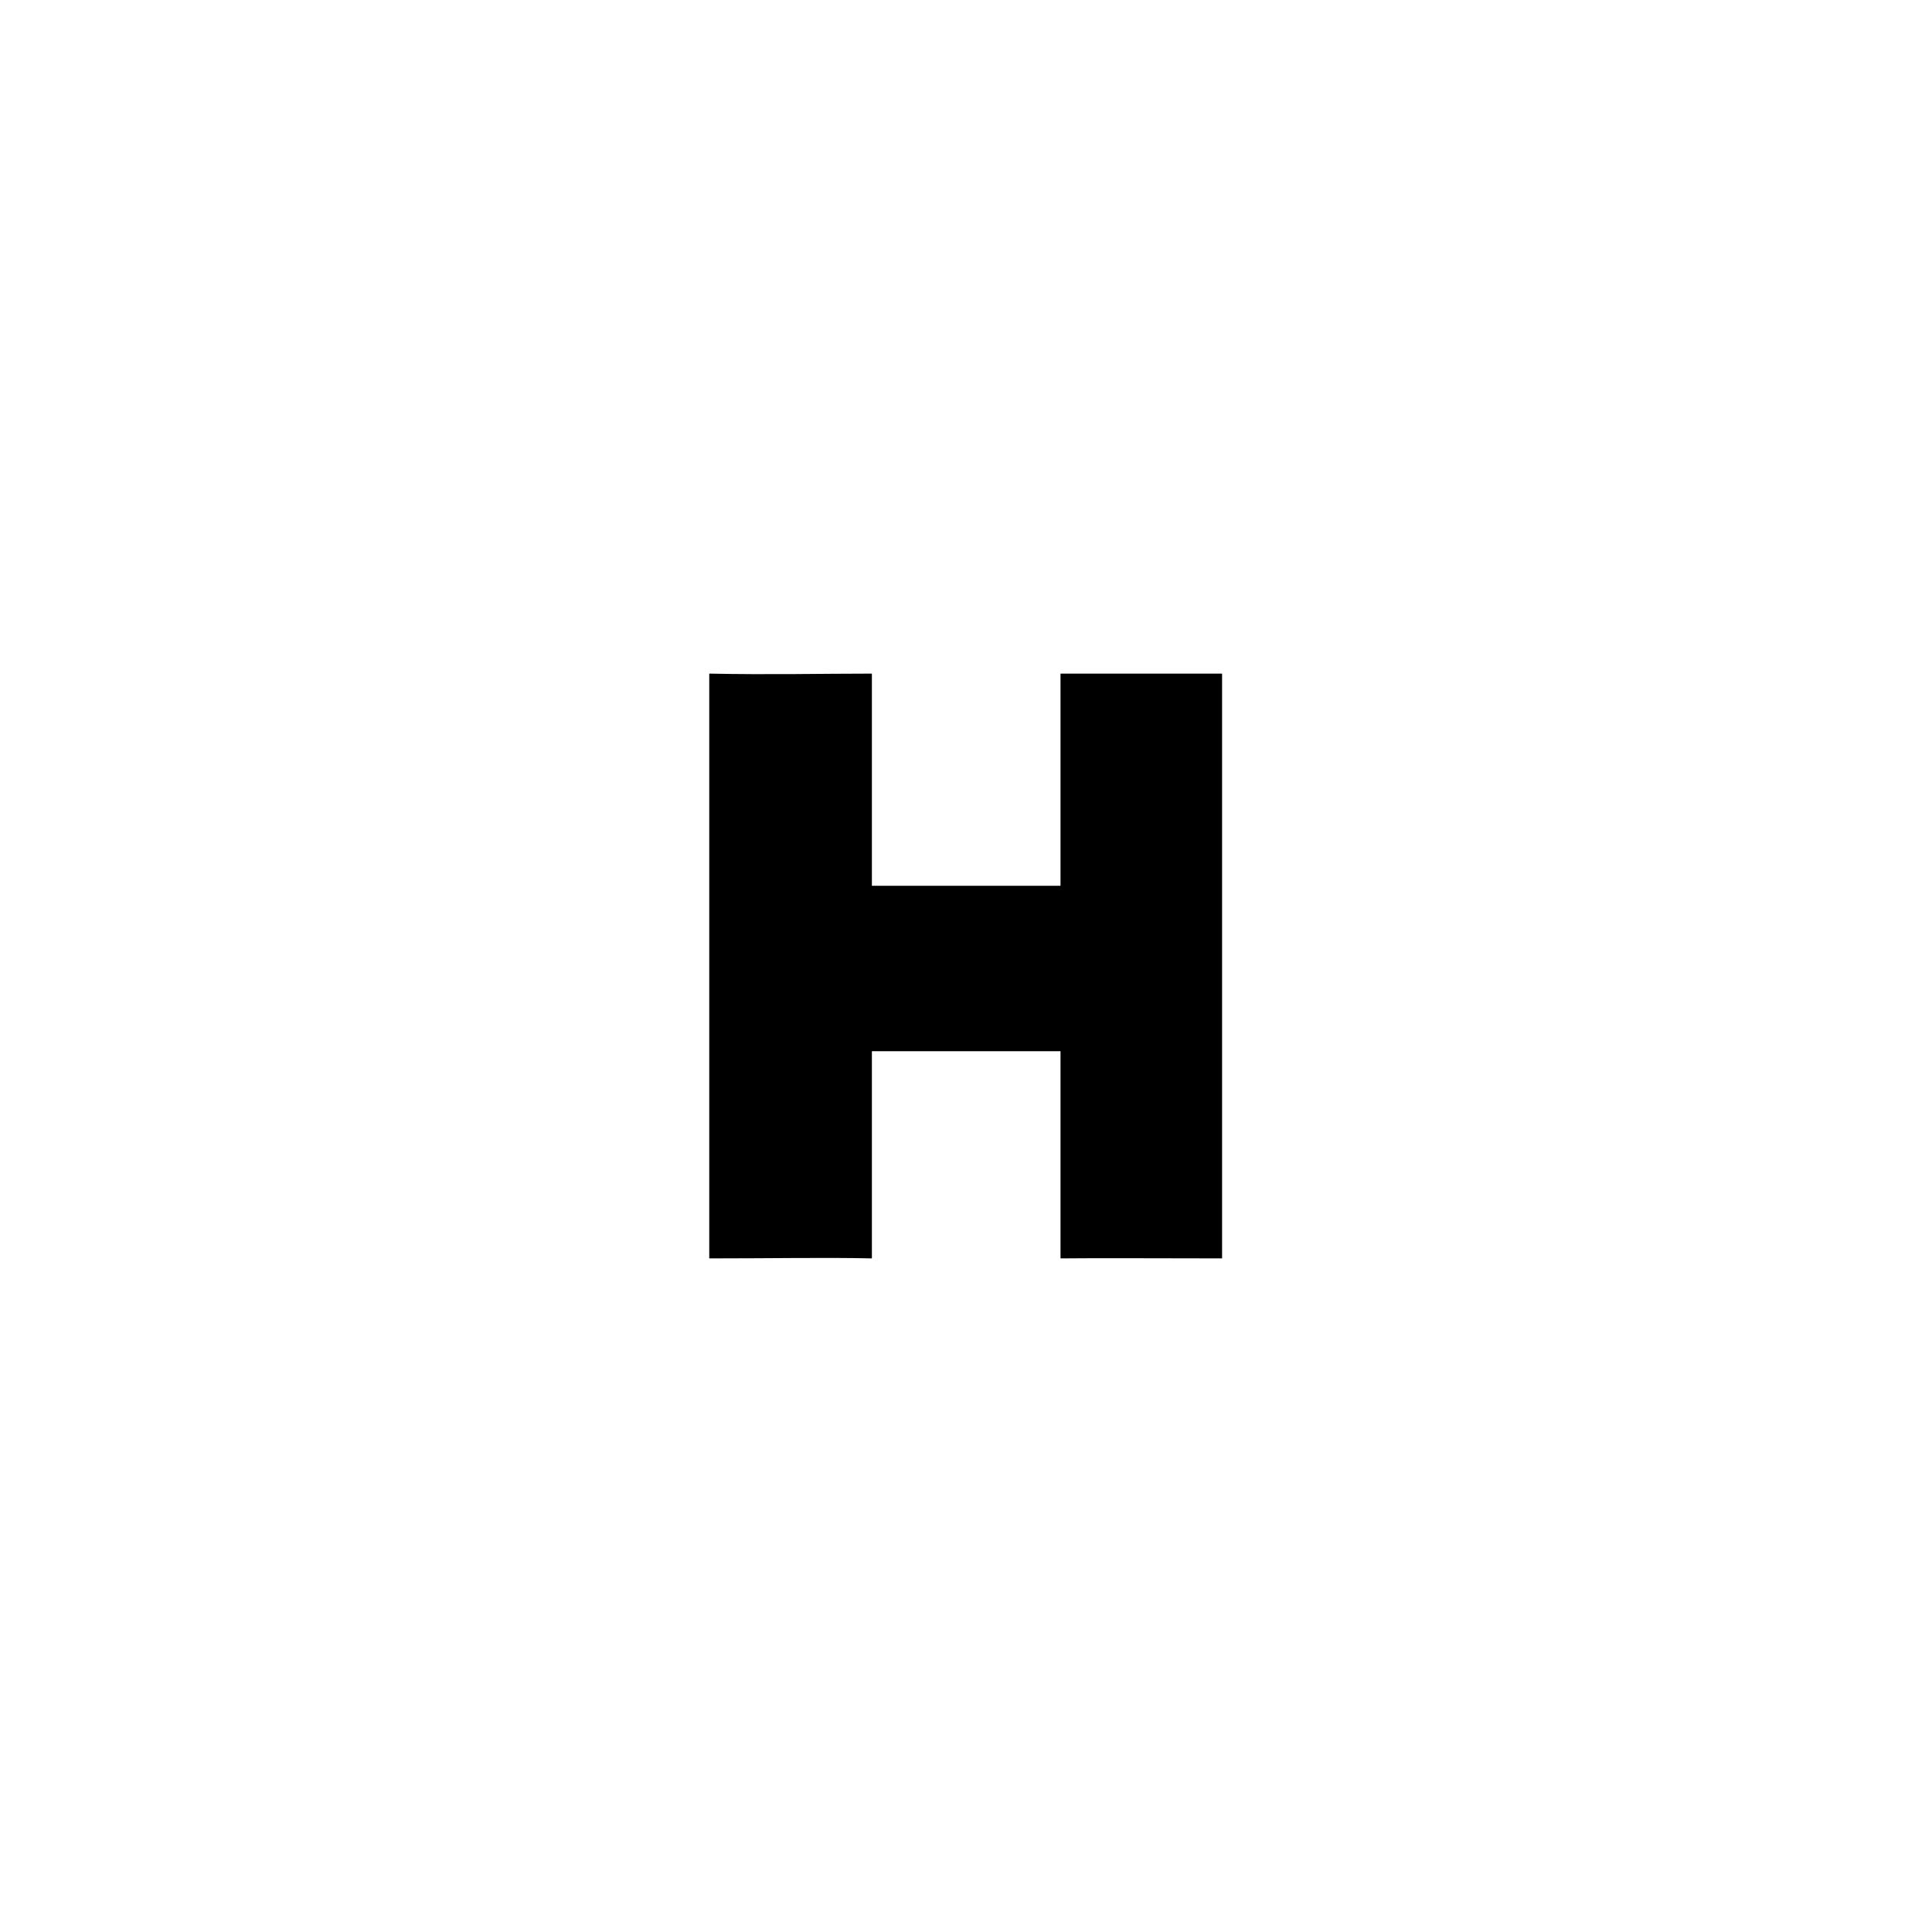 <?xml version="1.0" encoding="UTF-8" standalone="no"?>
<!-- Created with Inkscape (http://www.inkscape.org/) -->

<svg
   xmlns:dc="http://purl.org/dc/elements/1.1/"
   xmlns:cc="http://creativecommons.org/ns#"
   xmlns:rdf="http://www.w3.org/1999/02/22-rdf-syntax-ns#"
   xmlns:svg="http://www.w3.org/2000/svg"
   xmlns="http://www.w3.org/2000/svg"
   xmlns:sodipodi="http://sodipodi.sourceforge.net/DTD/sodipodi-0.dtd"
   xmlns:inkscape="http://www.inkscape.org/namespaces/inkscape"
   width="1080"
   height="1080"
   viewBox="0 0 285.75 285.75"
   version="1.1"
   id="svg8"
   inkscape:version="0.92.4 5da689c313, 2019-01-14"
   sodipodi:docname="reference.svg">
  <defs
     id="defs2" />
  <sodipodi:namedview
     id="base"
     pagecolor="#ffffff"
     bordercolor="#666666"
     borderopacity="1.0"
     inkscape:pageopacity="0.0"
     inkscape:pageshadow="2"
     inkscape:zoom="0.7"
     inkscape:cx="855.74975"
     inkscape:cy="550.52316"
     inkscape:document-units="mm"
     inkscape:current-layer="layer1"
     showgrid="false"
     units="px"
     inkscape:snap-page="true"
     inkscape:snap-object-midpoints="true"
     inkscape:snap-center="true" />
  <g
     inkscape:label="Capa 1"
     inkscape:groupmode="layer"
     id="layer1"
     transform="translate(0,-11.25)">
    <rect
       style="opacity:1;vector-effect:none;fill:#ffffff;fill-opacity:1;stroke:none;stroke-width:15.072;stroke-linecap:round;stroke-linejoin:round;stroke-miterlimit:4;stroke-dasharray:7.536, 7.536;stroke-dashoffset:0;stroke-opacity:1;paint-order:fill markers stroke"
       id="rect28"
       width="285.75"
       height="285.75"
       x="0"
       y="11.25"
       inkscape:export-xdpi="96"
       inkscape:export-ydpi="96" />
    <g
       aria-label="H"
       style="font-style:normal;font-variant:normal;font-weight:bold;font-stretch:normal;font-size:184.646px;line-height:1.25;font-family:Dyuthi;-inkscape-font-specification:'Dyuthi Bold';text-align:center;letter-spacing:0px;word-spacing:0px;text-anchor:middle;fill:#000000;fill-opacity:1;stroke:none;stroke-width:4.616"
       id="text12"
       transform="matrix(1.073,0,0,0.915,-14.902,0.871)">
      <path
         d="m 134.07,154.522 h 26.001 v -34.294 h 22.27 v 94.526 c -8.444,0 -16.82,-0.071 -22.27,0 v -33.486 h -26.001 v 33.486 c -6.503,-0.166 -13.681,0 -22.419,0 v -94.526 c 8.369,0.198 15.421,0 22.419,0 z"
         style="font-style:normal;font-variant:normal;font-weight:bold;font-stretch:normal;font-family:Dyuthi;-inkscape-font-specification:'Dyuthi Bold';text-align:center;text-anchor:middle;fill:#000000;stroke-width:3.814"
         id="path14"
         inkscape:connector-curvature="0"
         sodipodi:nodetypes="ccccccccccccc" />
    </g>
  </g>
</svg>
